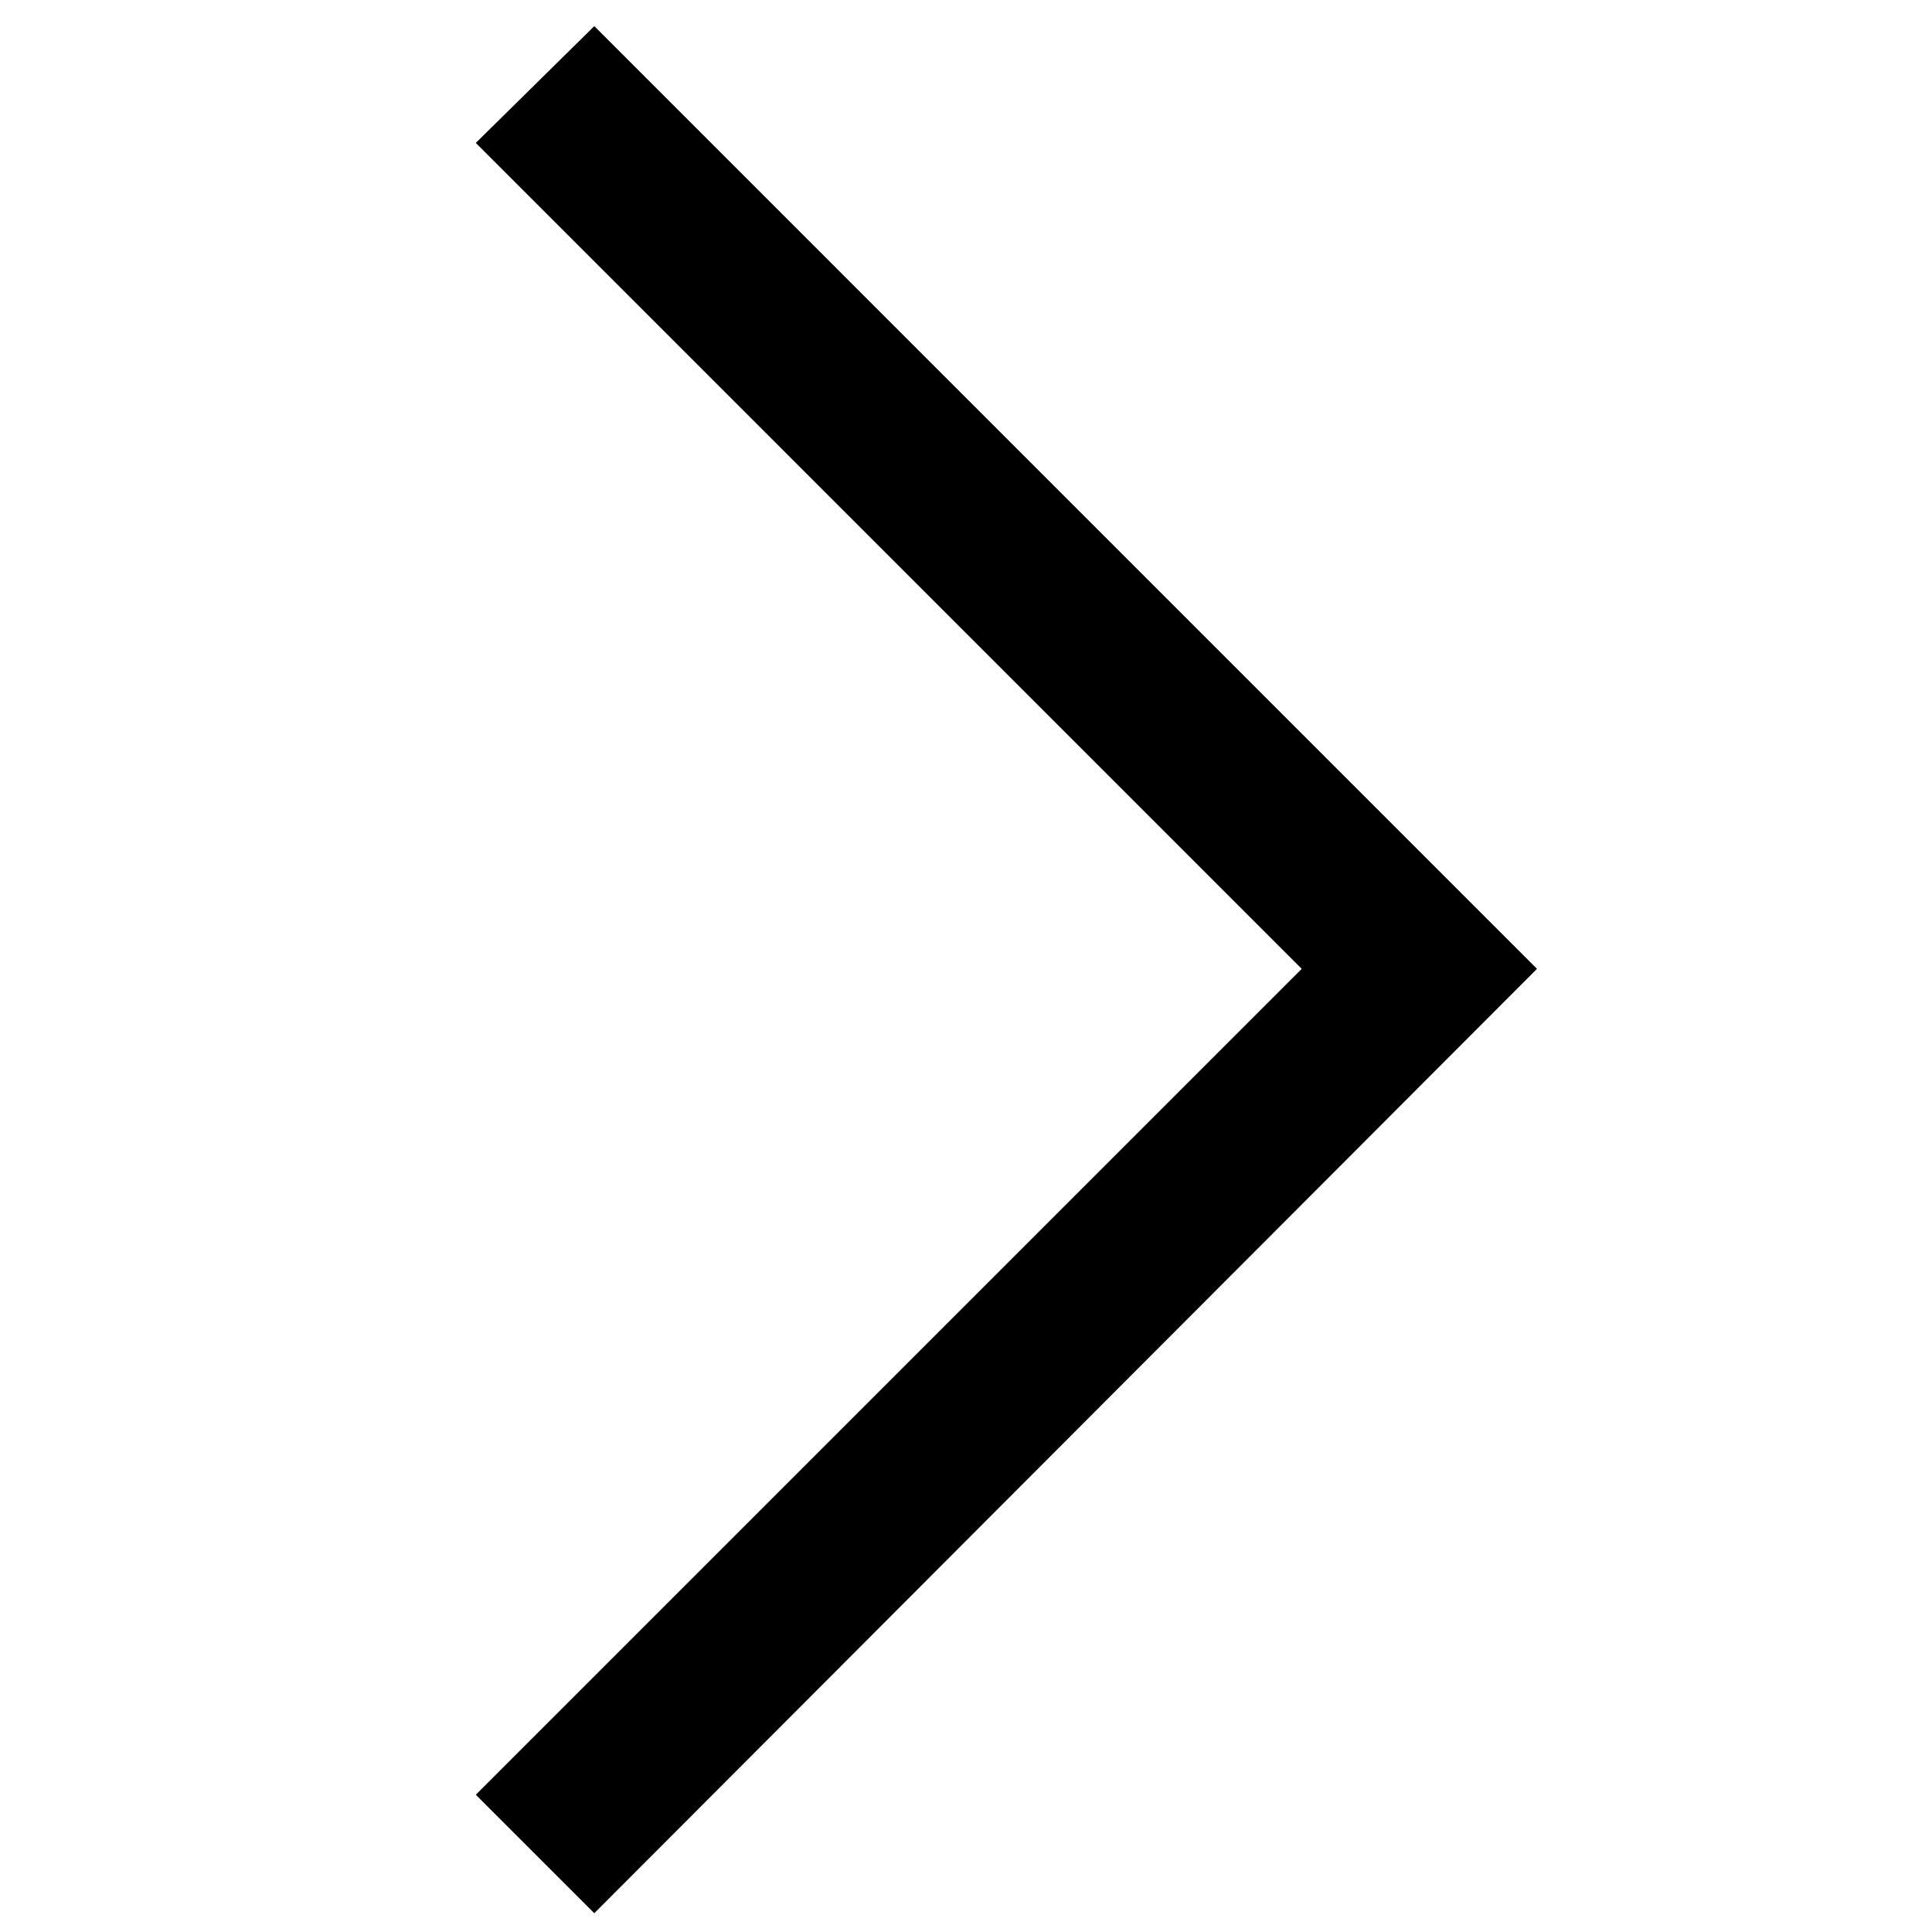 <?xml version="1.0" encoding="utf-8"?>
<!-- Generator: Adobe Illustrator 16.0.0, SVG Export Plug-In . SVG Version: 6.00 Build 0)  -->
<!DOCTYPE svg PUBLIC "-//W3C//DTD SVG 1.1//EN" "http://www.w3.org/Graphics/SVG/1.1/DTD/svg11.dtd">
<svg version="1.1" id="Layer_1" xmlns="http://www.w3.org/2000/svg" xmlns:xlink="http://www.w3.org/1999/xlink" x="0px" y="0px"
	 width="10px" height="10px" viewBox="0 0 141.73 141.73" enable-background="new 0 0 141.73 141.73" xml:space="preserve">
<g id="Layer_2">
	<g id="Layer_1-2">
		<polygon fill="#000000" points="34.905,10.484 43.597,1.917 112.752,71.073 43.597,140.352 34.905,131.661 95.493,71.073 		"/>
	</g>
</g>
</svg>
